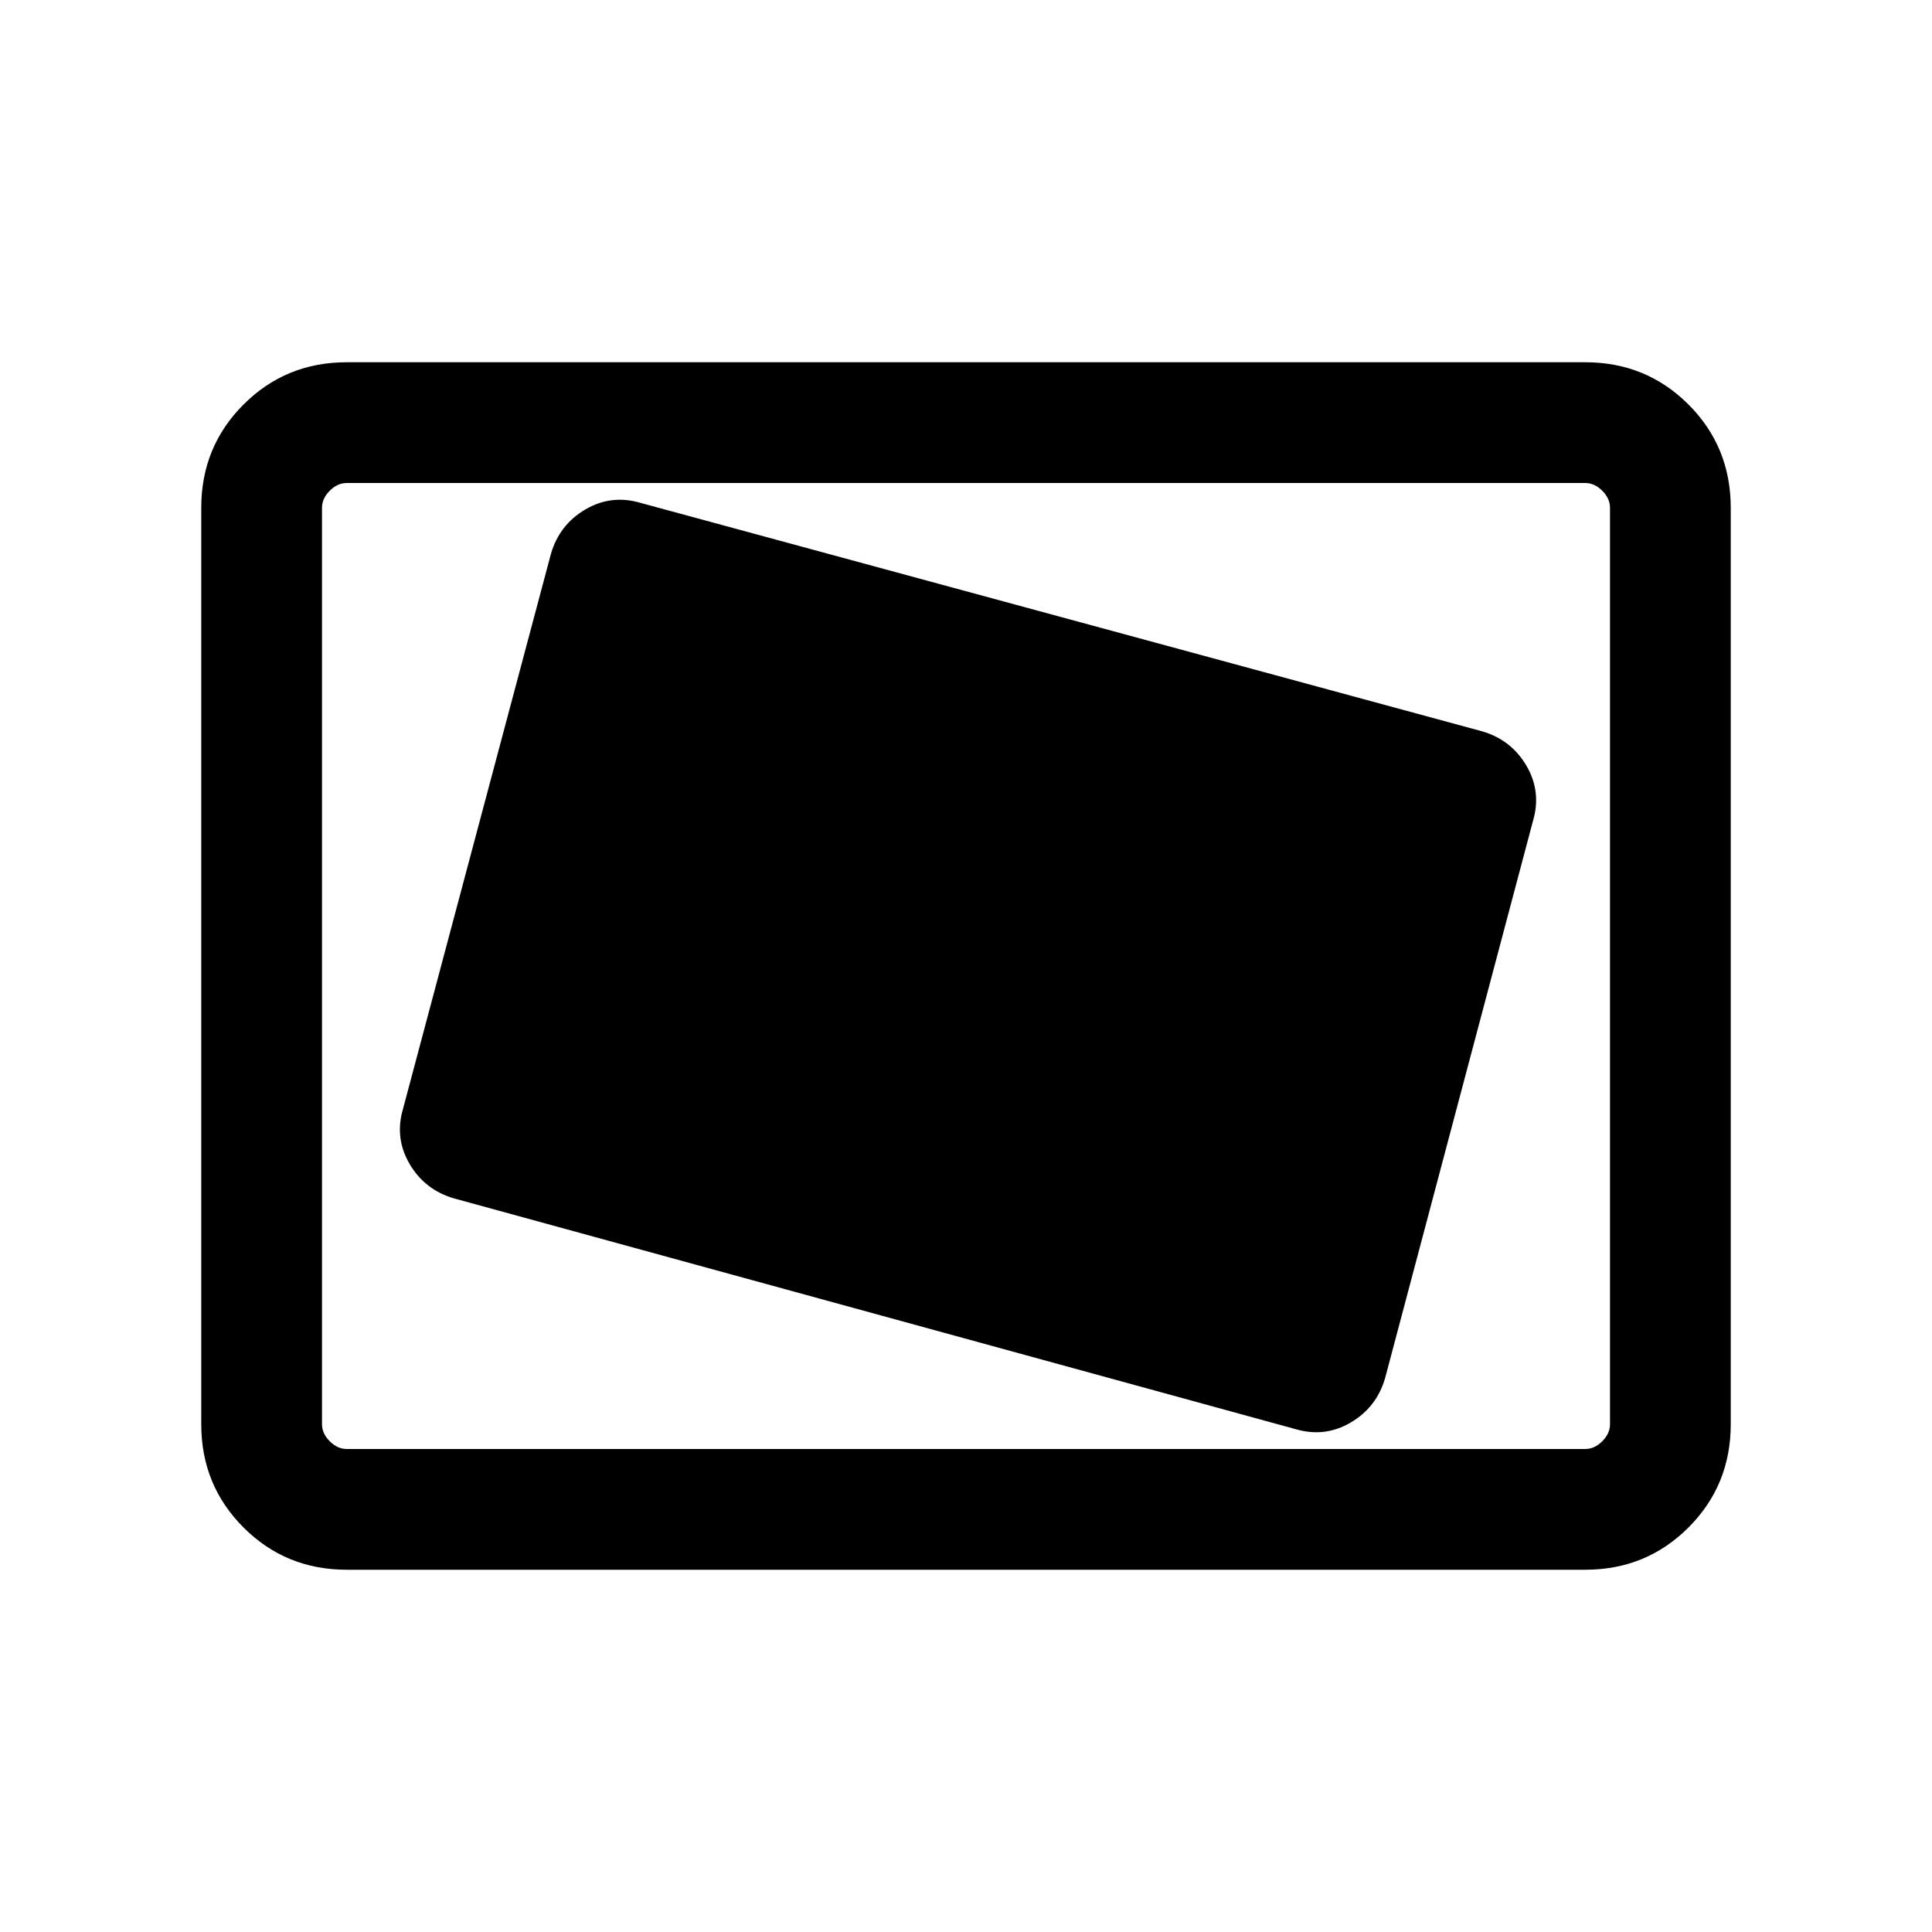 <svg xmlns="http://www.w3.org/2000/svg" height="24" viewBox="0 -960 960 960" width="24"><path d="M481-480Zm207.231 204.846 73.538-277.077q4.231-14.462-3.307-27.308-7.539-12.846-22-17.076L318.154-710.154q-14.462-4.231-27.308 3.308-12.846 7.538-17.077 22l-73.538 275.923q-4.231 14.462 3.307 27.308 7.539 12.846 22 17.076l418.308 114.693q14.462 4.231 27.308-3.308 12.846-7.538 17.077-22Zm-515.922 95.153q-30.308 0-51.308-21t-21-51.308v-455.382q0-30.308 21-51.308t51.308-21h615.382q30.308 0 51.308 21t21 51.308v455.382q0 30.308-21 51.308t-51.308 21H172.309Zm0-59.999h615.382q4.616 0 8.463-3.846 3.846-3.847 3.846-8.463v-455.382q0-4.616-3.846-8.463-3.847-3.846-8.463-3.846H172.309q-4.616 0-8.463 3.846-3.846 3.847-3.846 8.463v455.382q0 4.616 3.846 8.463 3.847 3.846 8.463 3.846ZM160-240V-720-240Z"/></svg>